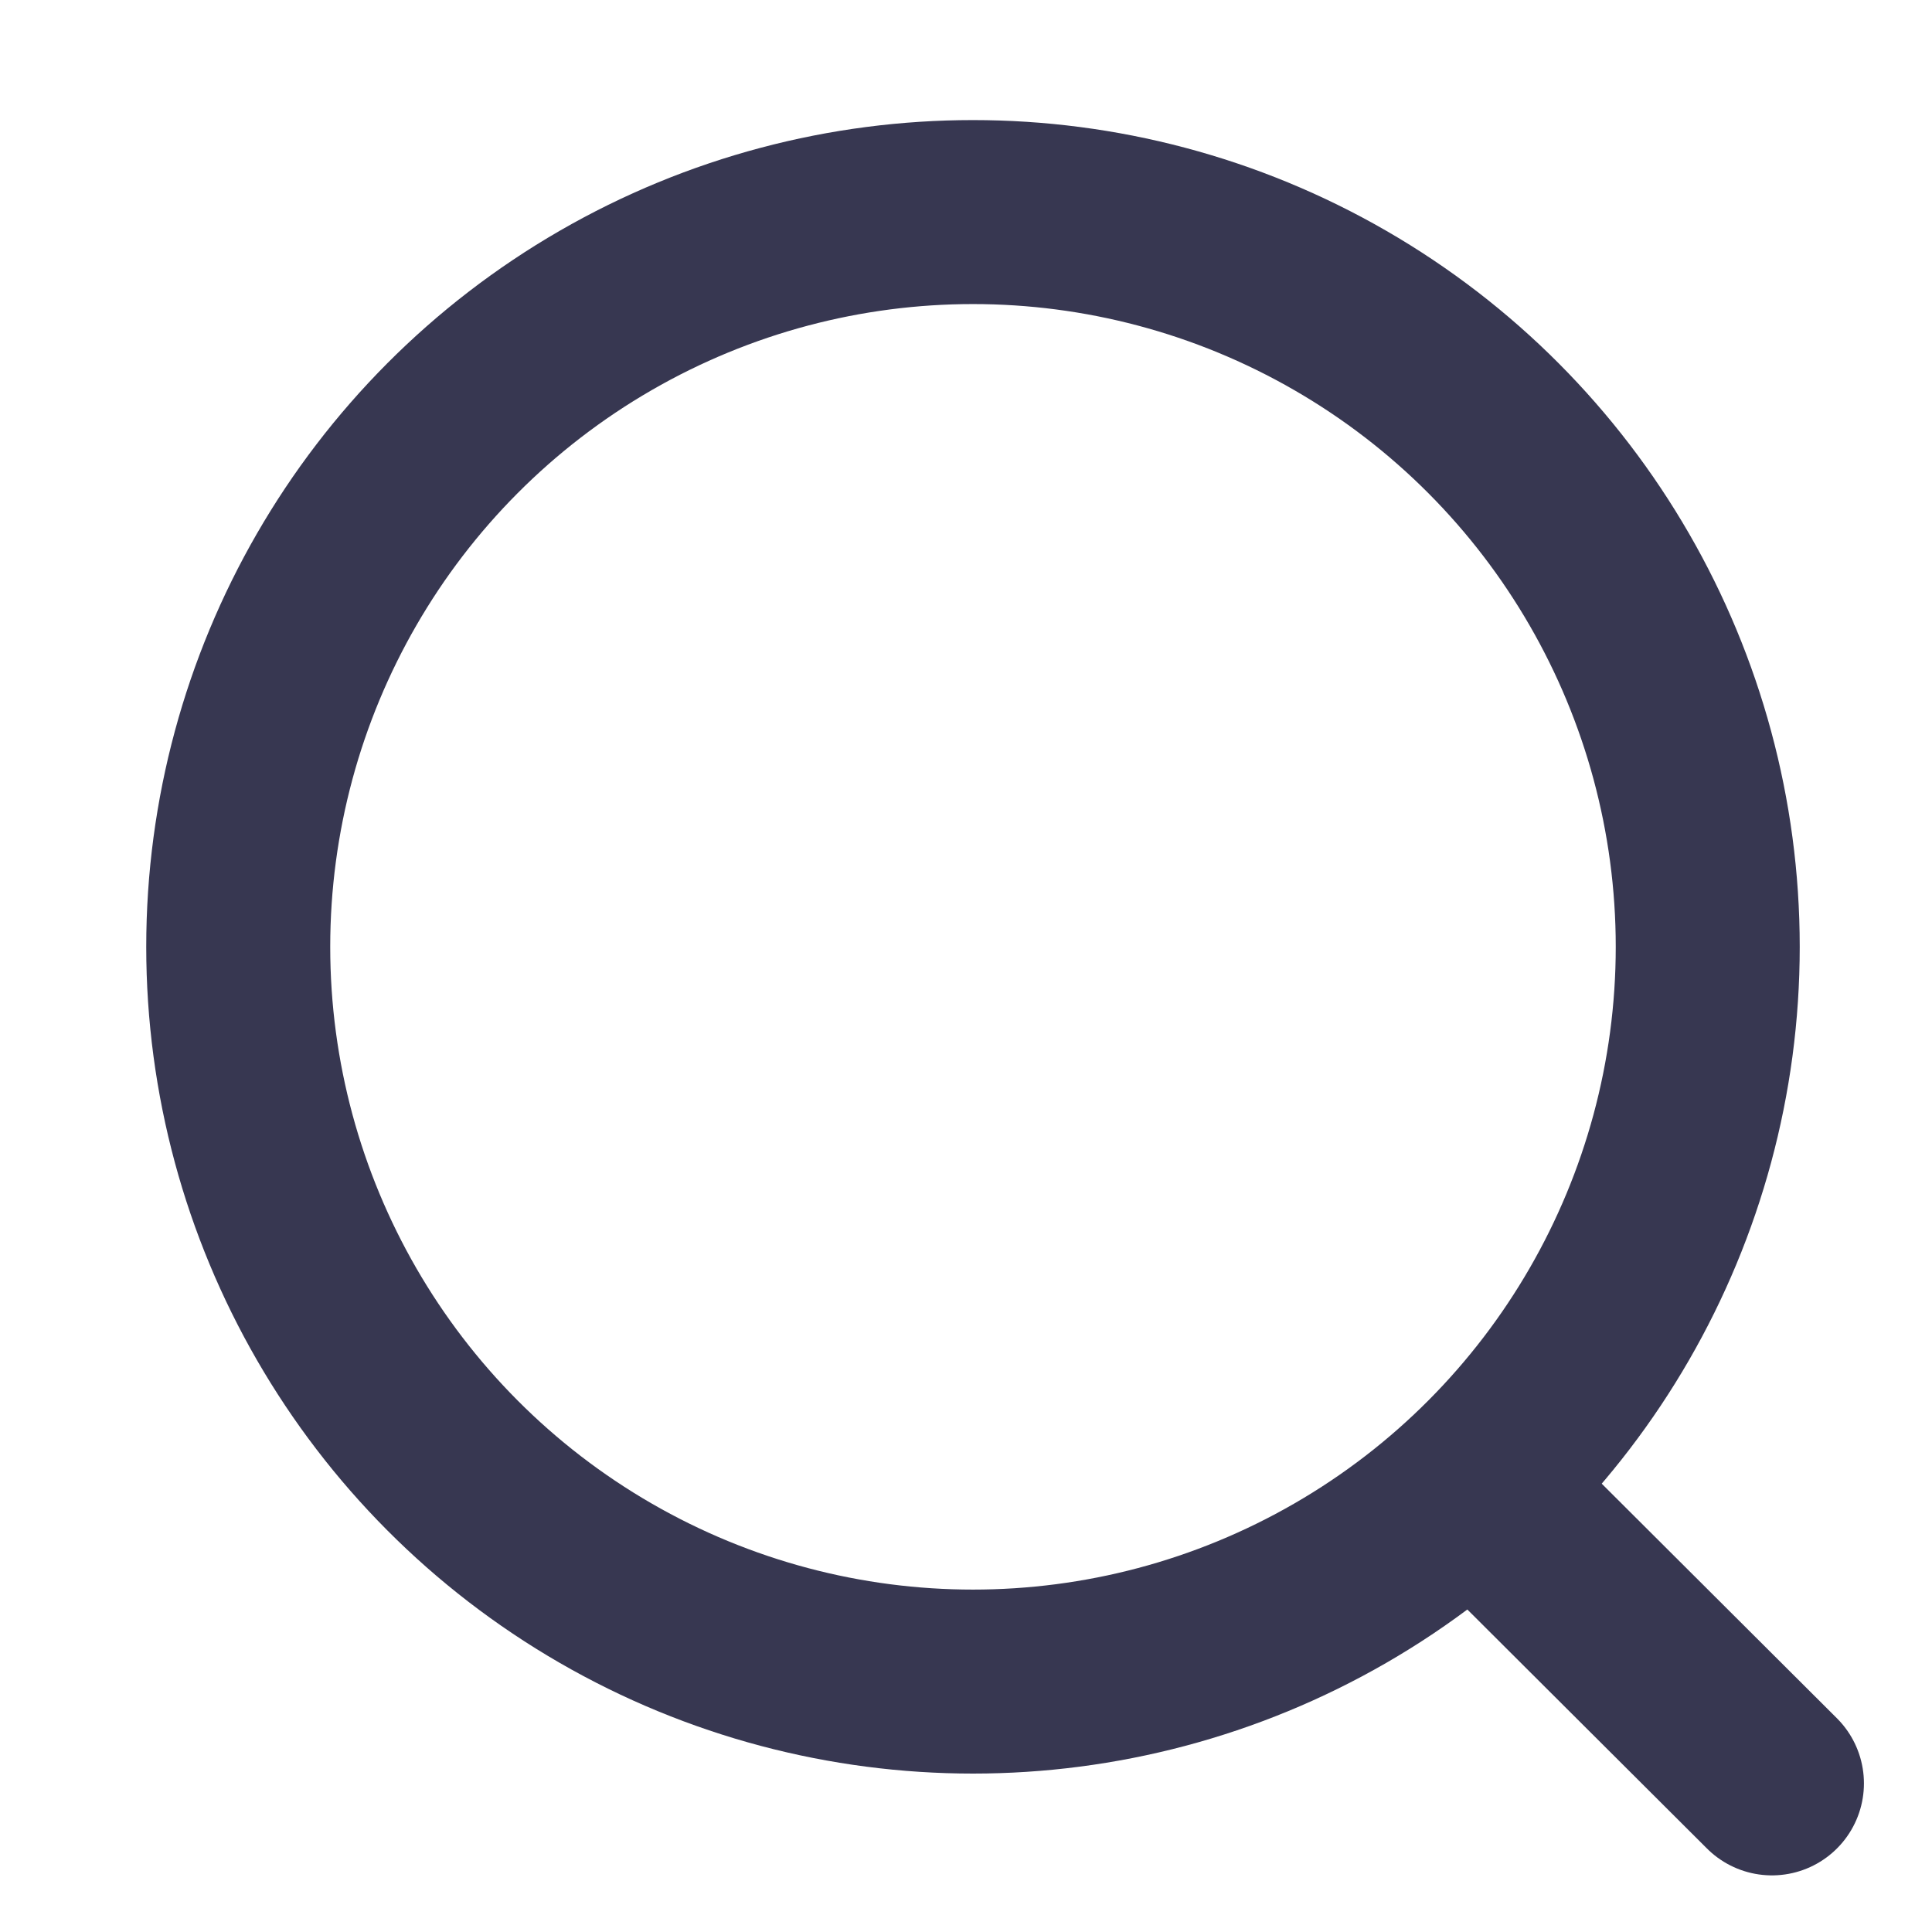 <svg width="13" height="13" viewBox="0 0 13 13" fill="none" xmlns="http://www.w3.org/2000/svg">
<circle cx="6.547" cy="6.371" r="4.944" stroke="#373751" stroke-width="1.238" stroke-linecap="round" stroke-linejoin="round"/>
<path d="M9.985 10.067L11.923 12" stroke="#373751" stroke-width="1.238" stroke-linecap="round" stroke-linejoin="round"/>
</svg>
